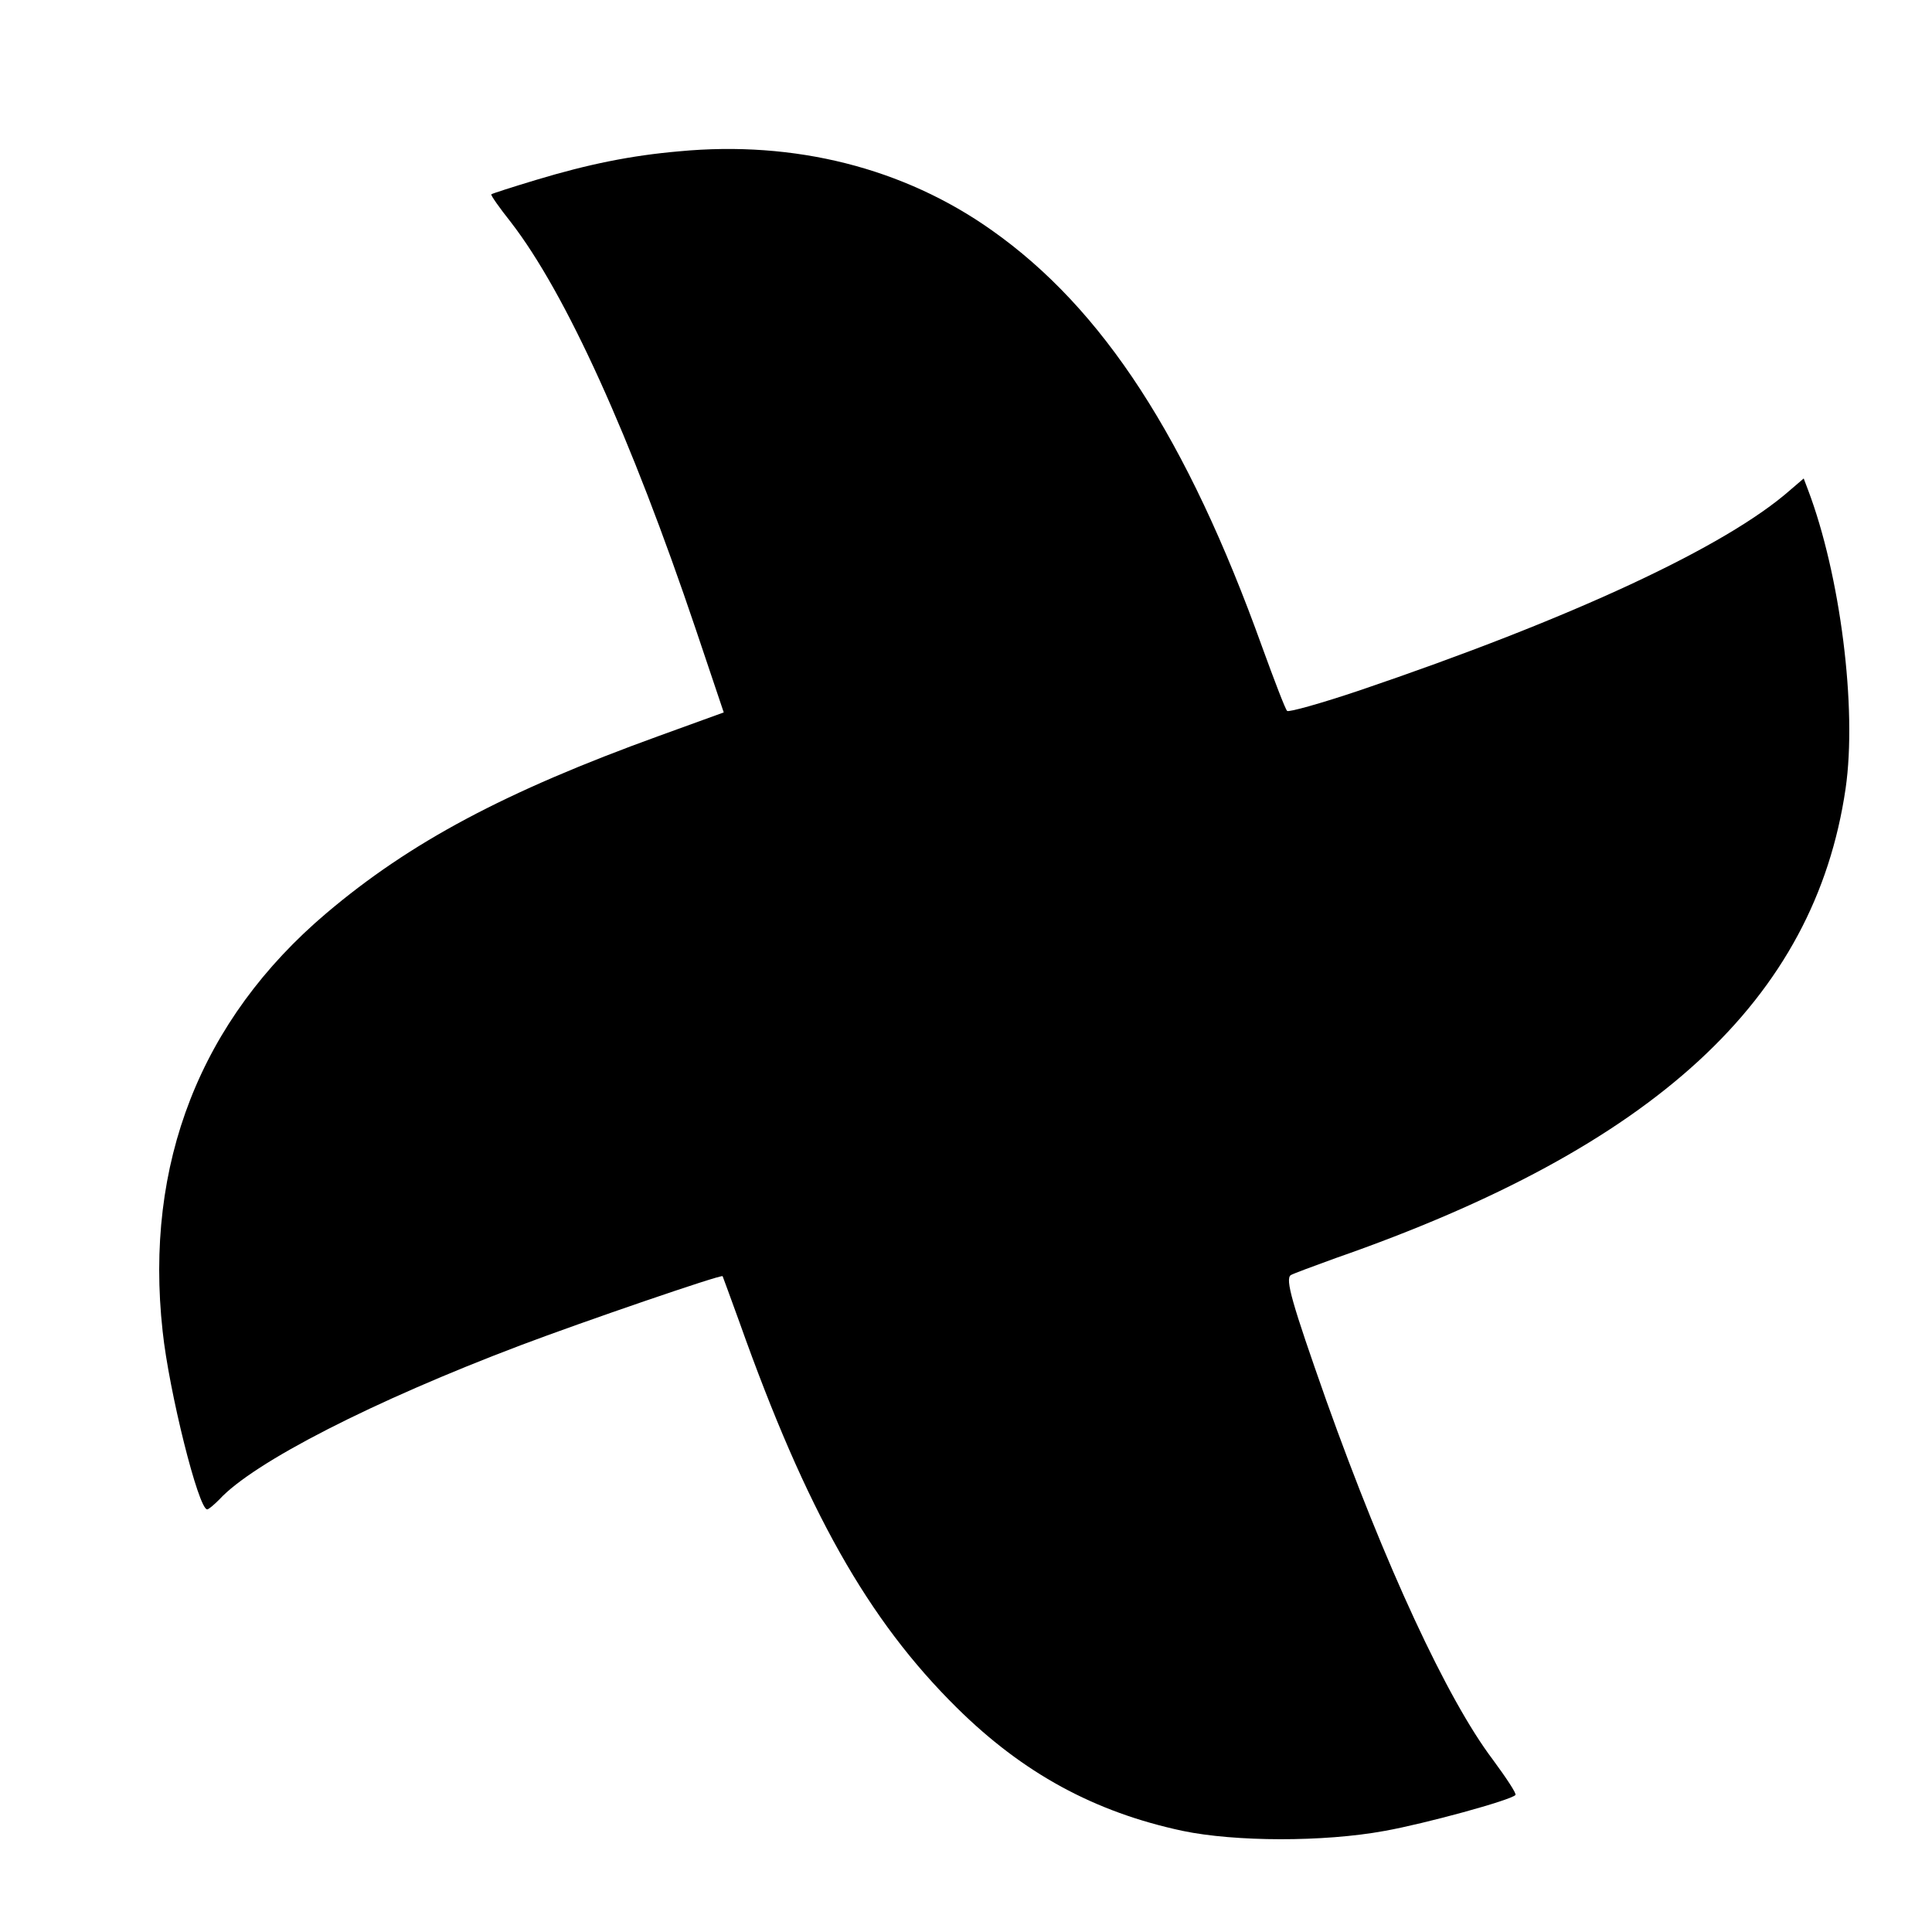 <svg xmlns="http://www.w3.org/2000/svg" viewBox="0 0 512 512"><path d="M180 40.1c-12.7 1.1-24.1 3.4-38 7.6-6.3 1.9-11.6 3.6-11.8 3.8-.2.2 2.1 3.5 5.2 7.4 14.6 18.9 31.8 56.9 49 107.9l7.4 22-17.1 6.2c-40.9 14.8-66 28.2-88.2 47-33.4 28.3-48.3 66.4-43.4 110.8 1.7 16 9.5 47.2 11.8 47.2.4 0 1.8-1.2 3.2-2.6 9.1-9.9 40.8-26.1 79.9-40.9 16.4-6.2 53.1-18.8 53.5-18.3.1.2 2.1 5.7 4.5 12.3 17.7 49.8 34 78.8 57.6 102.1 17.5 17.3 36.4 27.6 59.8 32.6 13.9 2.9 37.3 3 53.6 0 10.6-1.9 33.3-8.1 34.6-9.5.4-.3-2.4-4.5-6-9.4-12.1-16-28.5-51.4-44.1-95.1-9.1-25.8-11-32.3-9.4-33.3.7-.4 6.1-2.4 11.9-4.5 84.6-29.5 126.9-68.5 135.1-124.4 3.1-21.3-1.4-56.7-10-79.3l-1.1-2.9-3.5 3c-17.1 15.1-58 34.1-114.3 53.2-10.1 3.4-18.7 5.8-19.1 5.4-.5-.5-3.4-8.1-6.6-16.9-19.9-55.4-42.2-89.7-71.7-110.5-23.3-16.5-52.2-23.8-82.8-20.9z"/></svg>